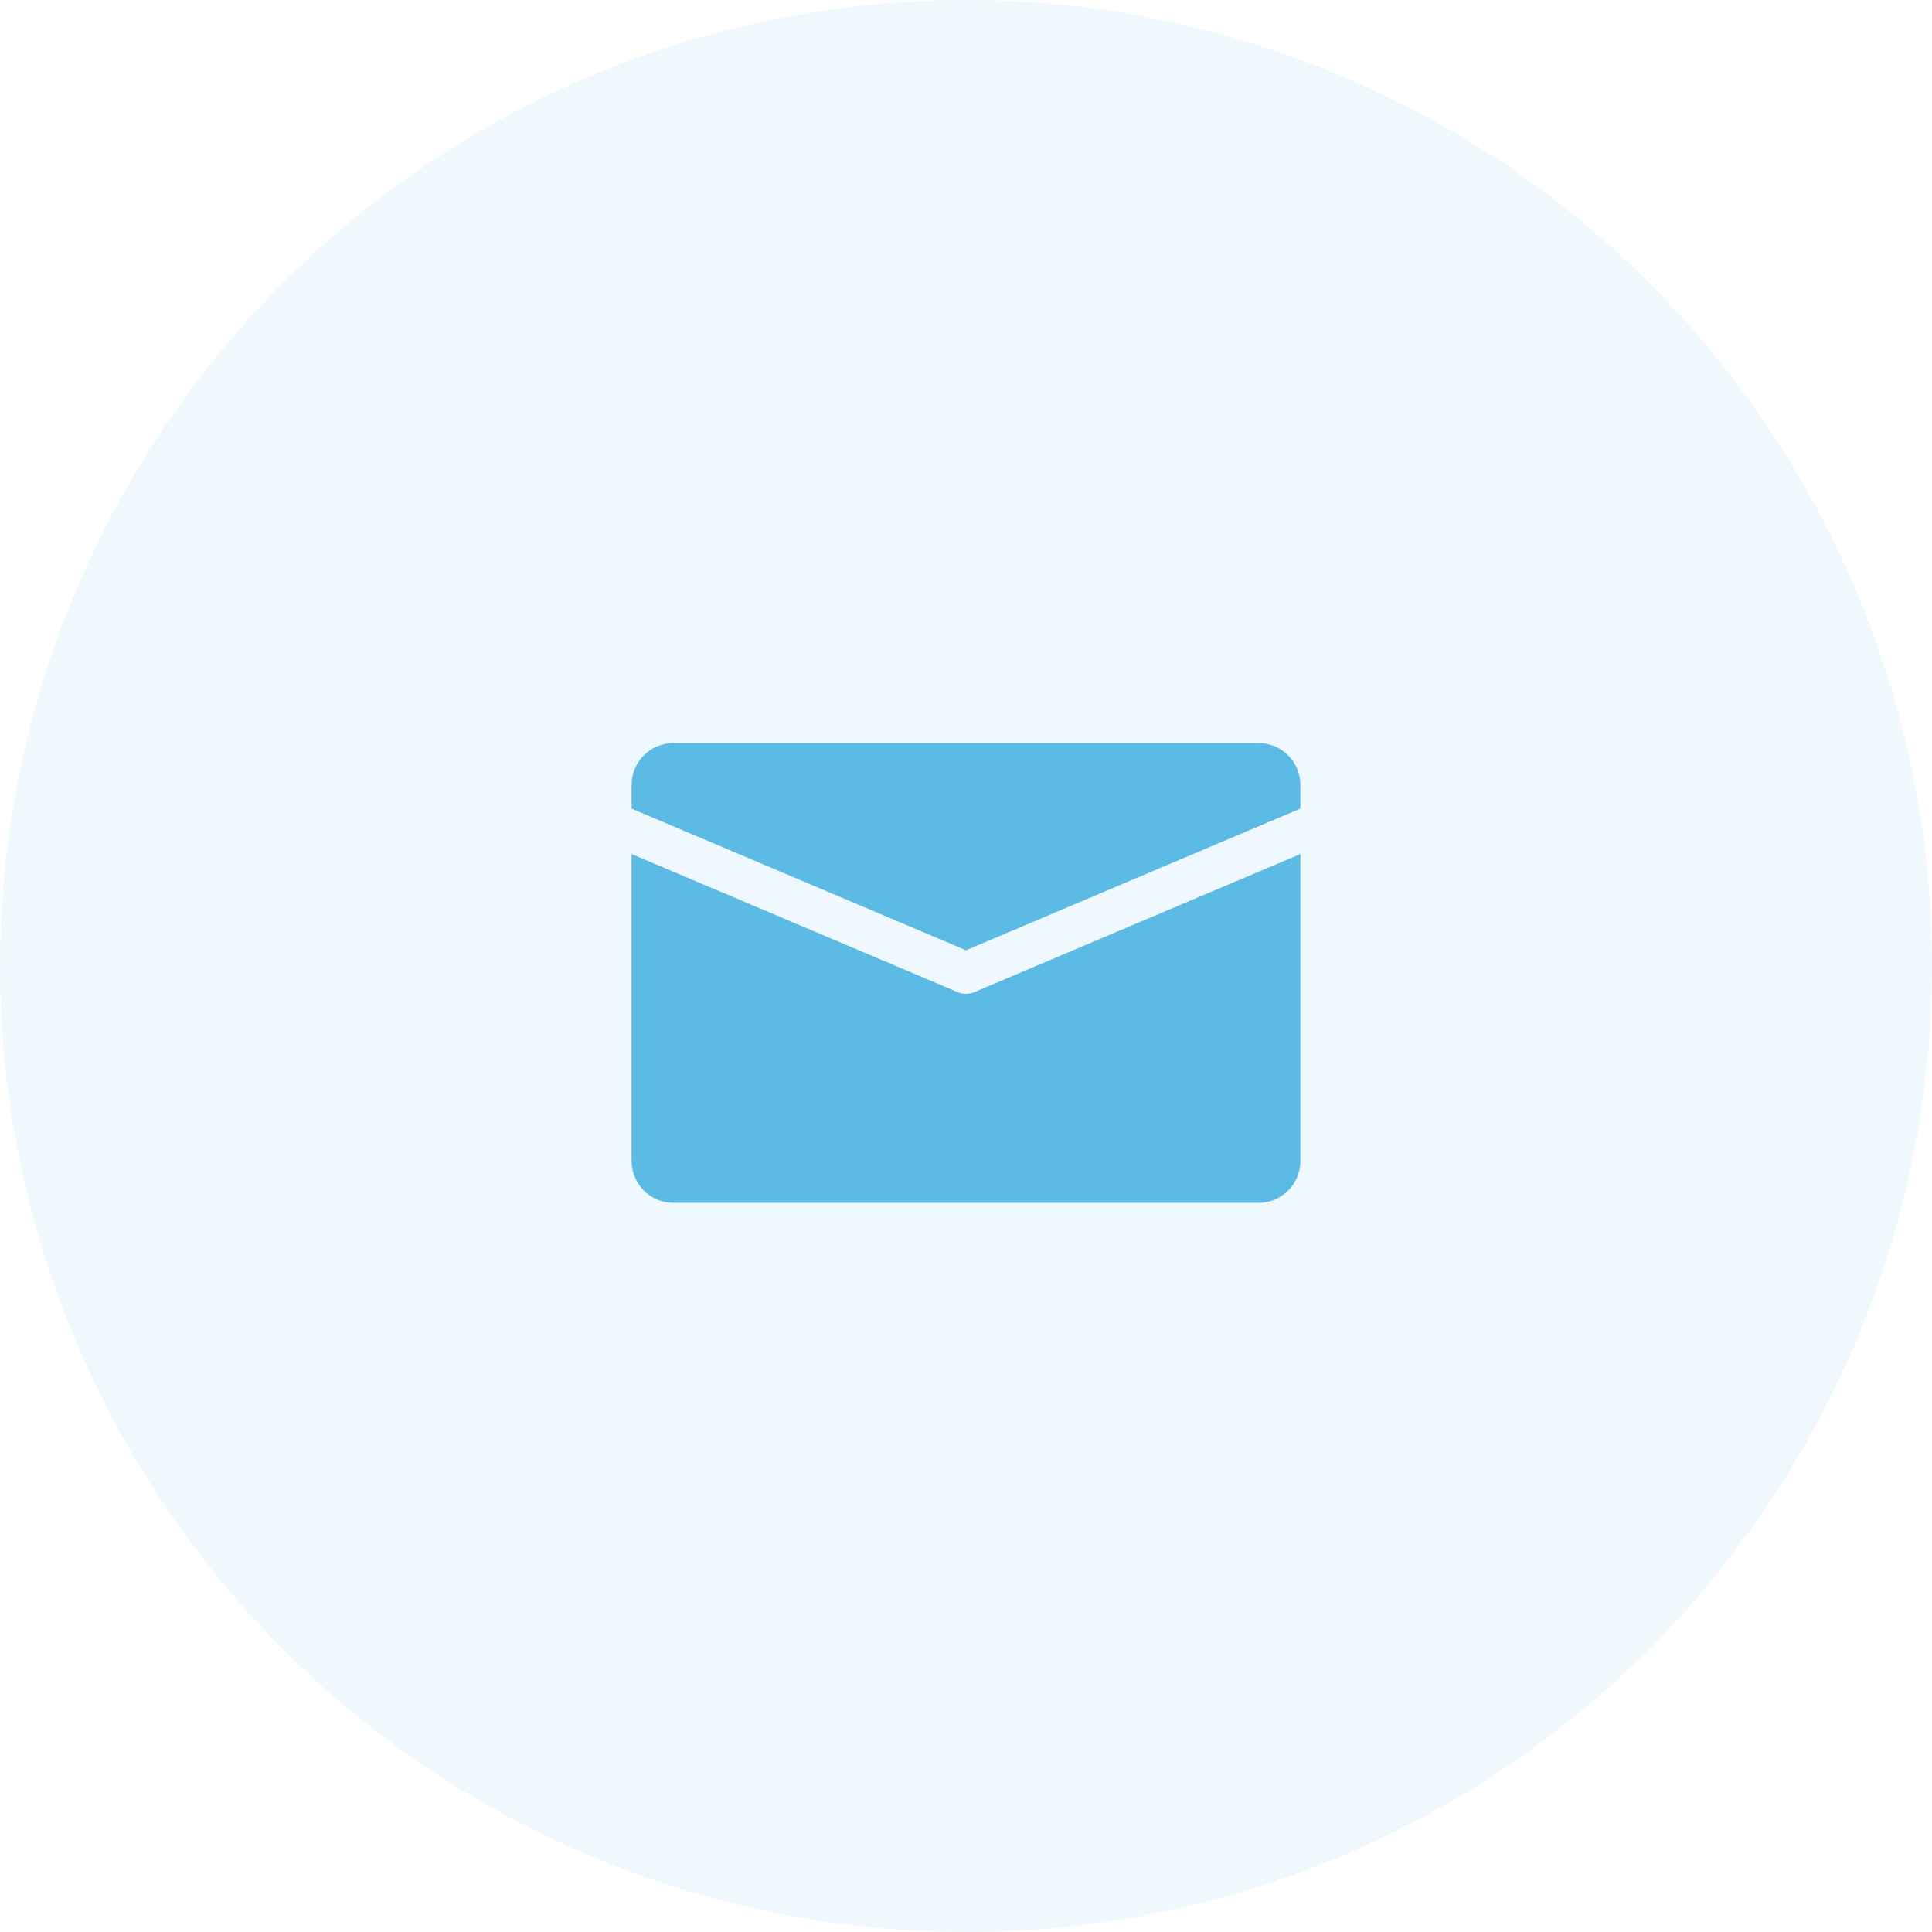 <svg width="52" height="52" viewBox="0 0 52 52" fill="none" xmlns="http://www.w3.org/2000/svg">
<circle opacity="0.1" cx="26" cy="26" r="26" fill="#5CBBE5"/>
<path d="M33.875 20H18.125C17.504 20 17 20.504 17 21.125V21.765L26 25.577L35 21.764V21.125C35 20.504 34.496 20 33.875 20Z" fill="#5CBBE5"/>
<path d="M26.219 26.705C26.15 26.735 26.074 26.75 26 26.75C25.926 26.75 25.85 26.735 25.781 26.705L17 22.987V31.25C17 31.871 17.504 32.375 18.125 32.375H33.875C34.496 32.375 35 31.871 35 31.25V22.987L26.219 26.705Z" fill="#5CBBE5"/>
</svg>
